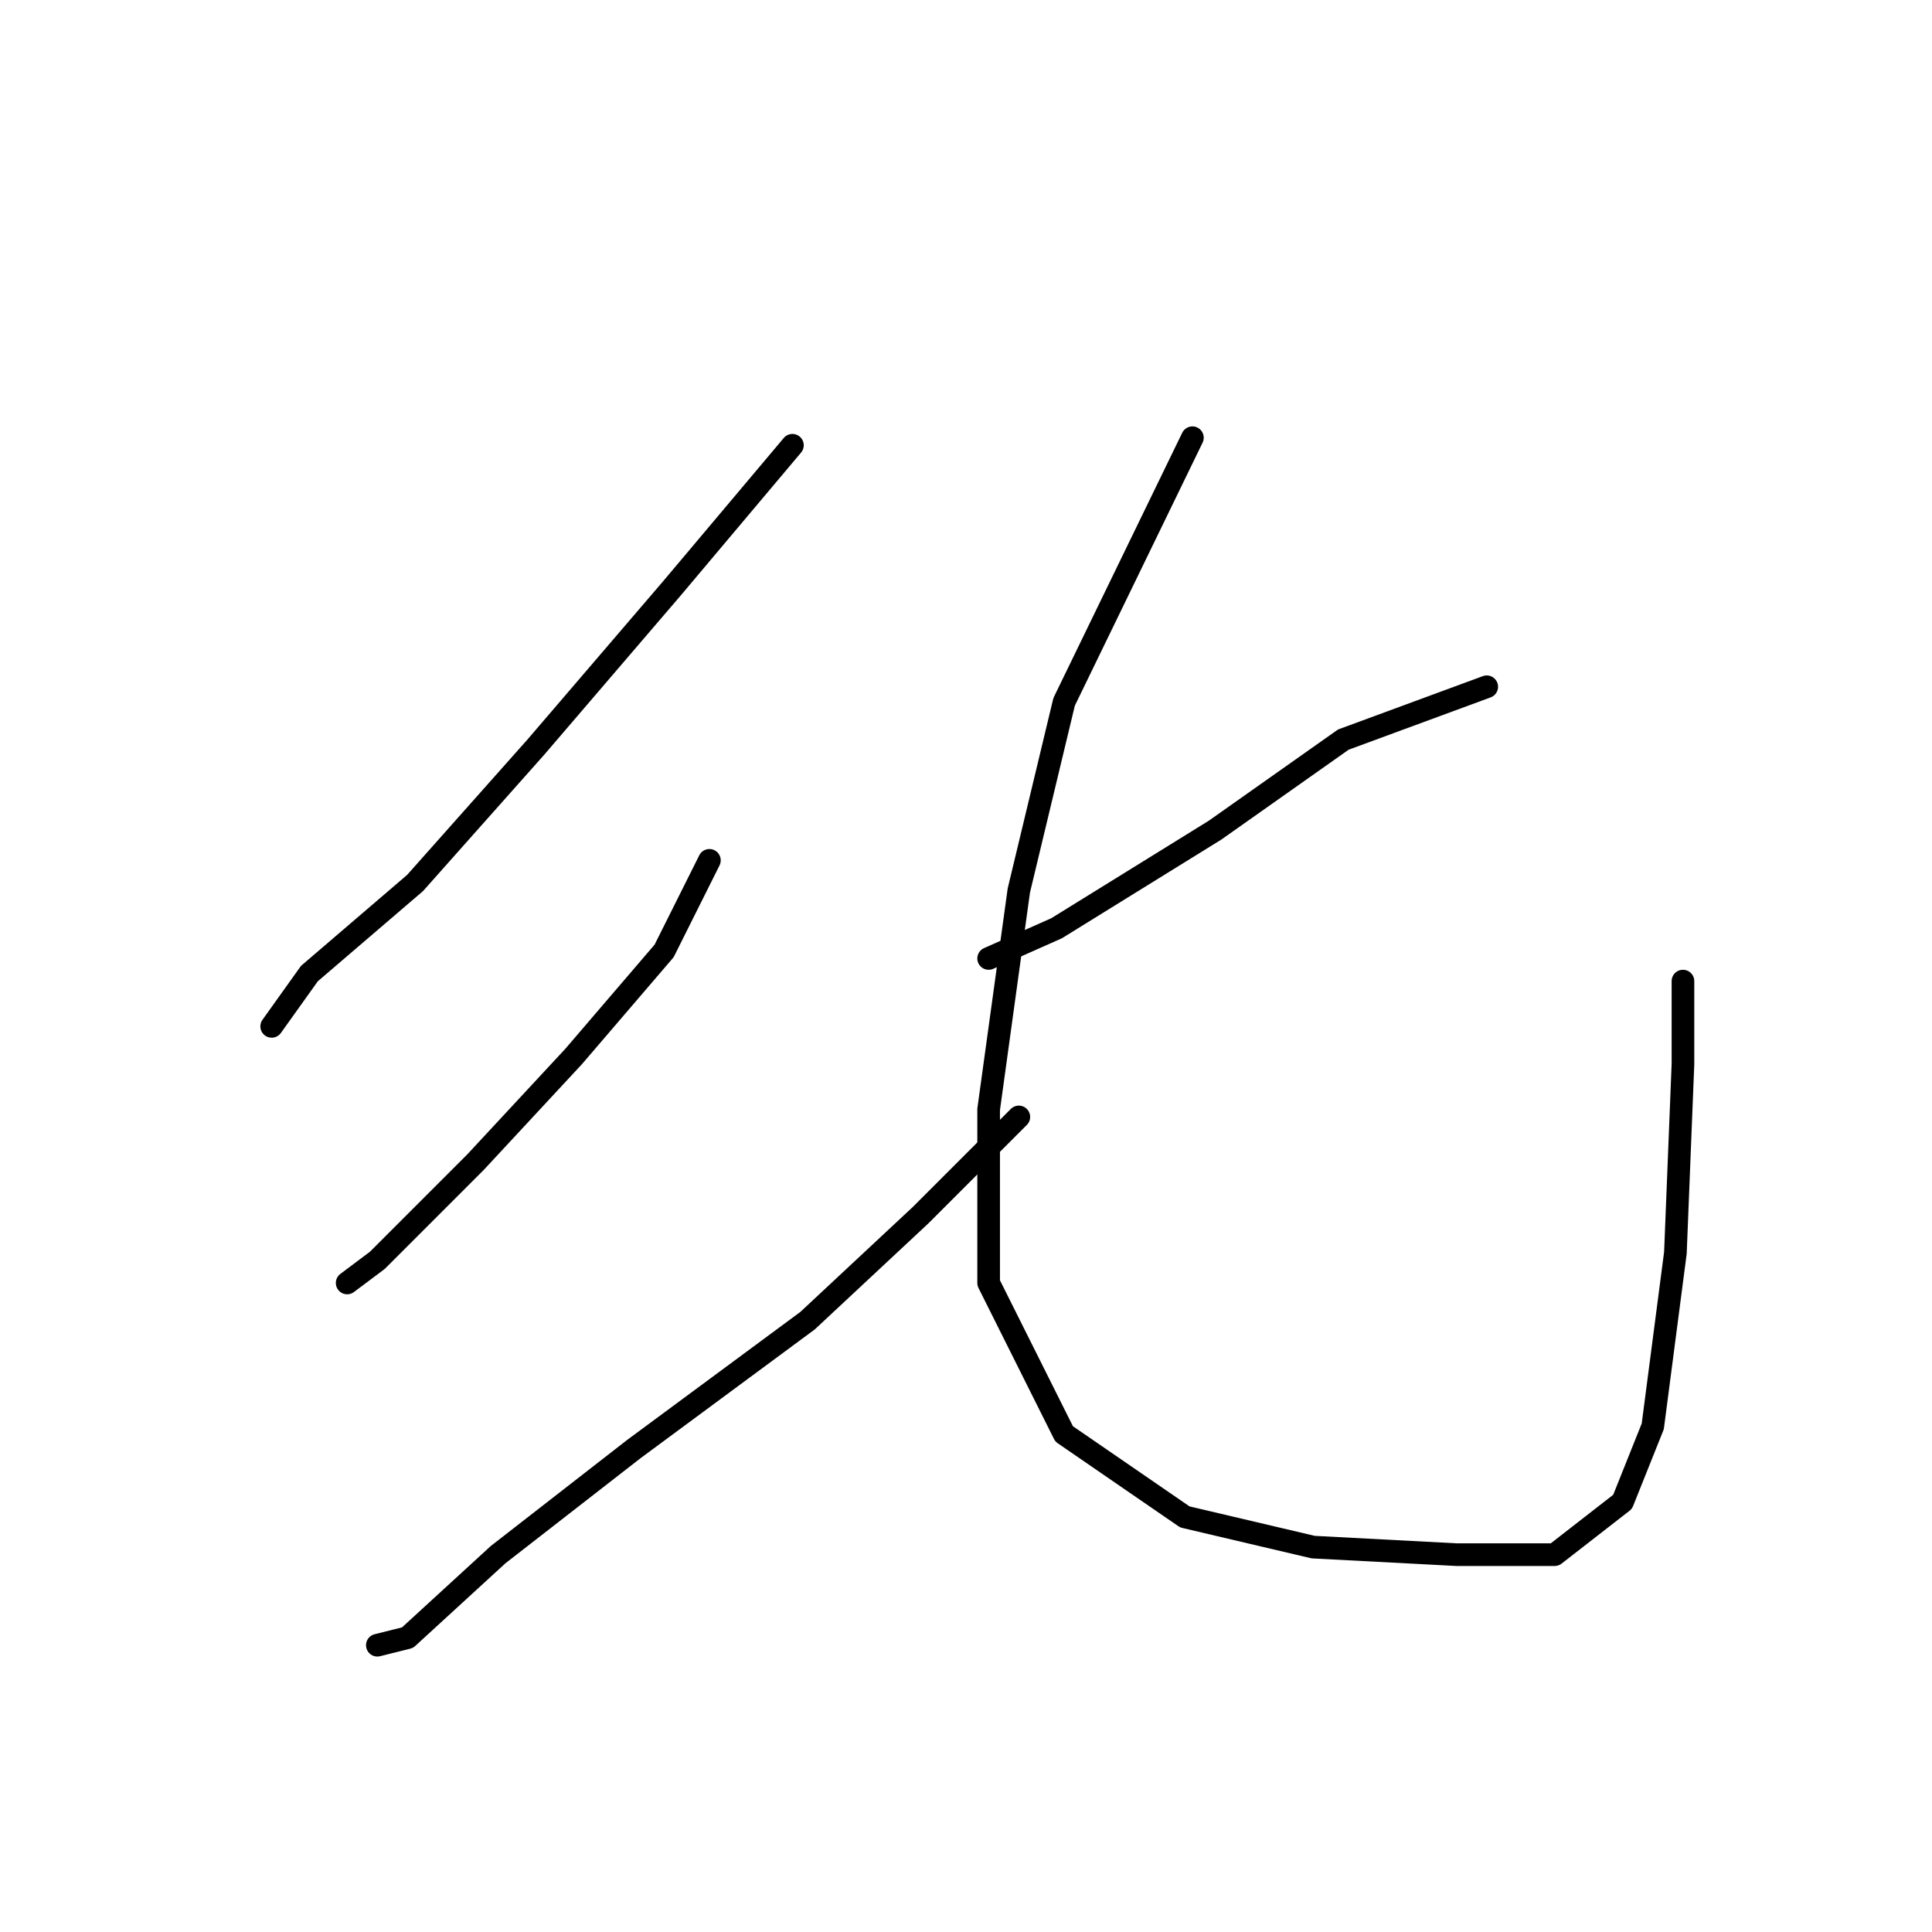 <?xml version="1.0" standalone="no"?>
    <svg width="256" height="256" xmlns="http://www.w3.org/2000/svg" version="1.1">
    <polyline stroke="black" stroke-width="3" stroke-linecap="round" fill="transparent" stroke-linejoin="round" points="105 59 89 78 71 99 55 117 41 129 36 136 36 136 " />
        <polyline stroke="black" stroke-width="3" stroke-linecap="round" fill="transparent" stroke-linejoin="round" points="94 114 88 126 76 140 63 154 50 167 46 170 46 170 " />
        <polyline stroke="black" stroke-width="3" stroke-linecap="round" fill="transparent" stroke-linejoin="round" points="135 148 122 161 107 175 84 192 66 206 54 217 50 218 50 218 " />
        <polyline stroke="black" stroke-width="3" stroke-linecap="round" fill="transparent" stroke-linejoin="round" points="197 91 178 98 161 110 140 123 131 127 131 127 " />
        <polyline stroke="black" stroke-width="3" stroke-linecap="round" fill="transparent" stroke-linejoin="round" points="158 58 141 93 135 118 131 147 131 170 141 190 157 201 174 205 193 206 206 206 215 199 219 189 222 166 223 141 223 130 223 130 " />
        </svg>
